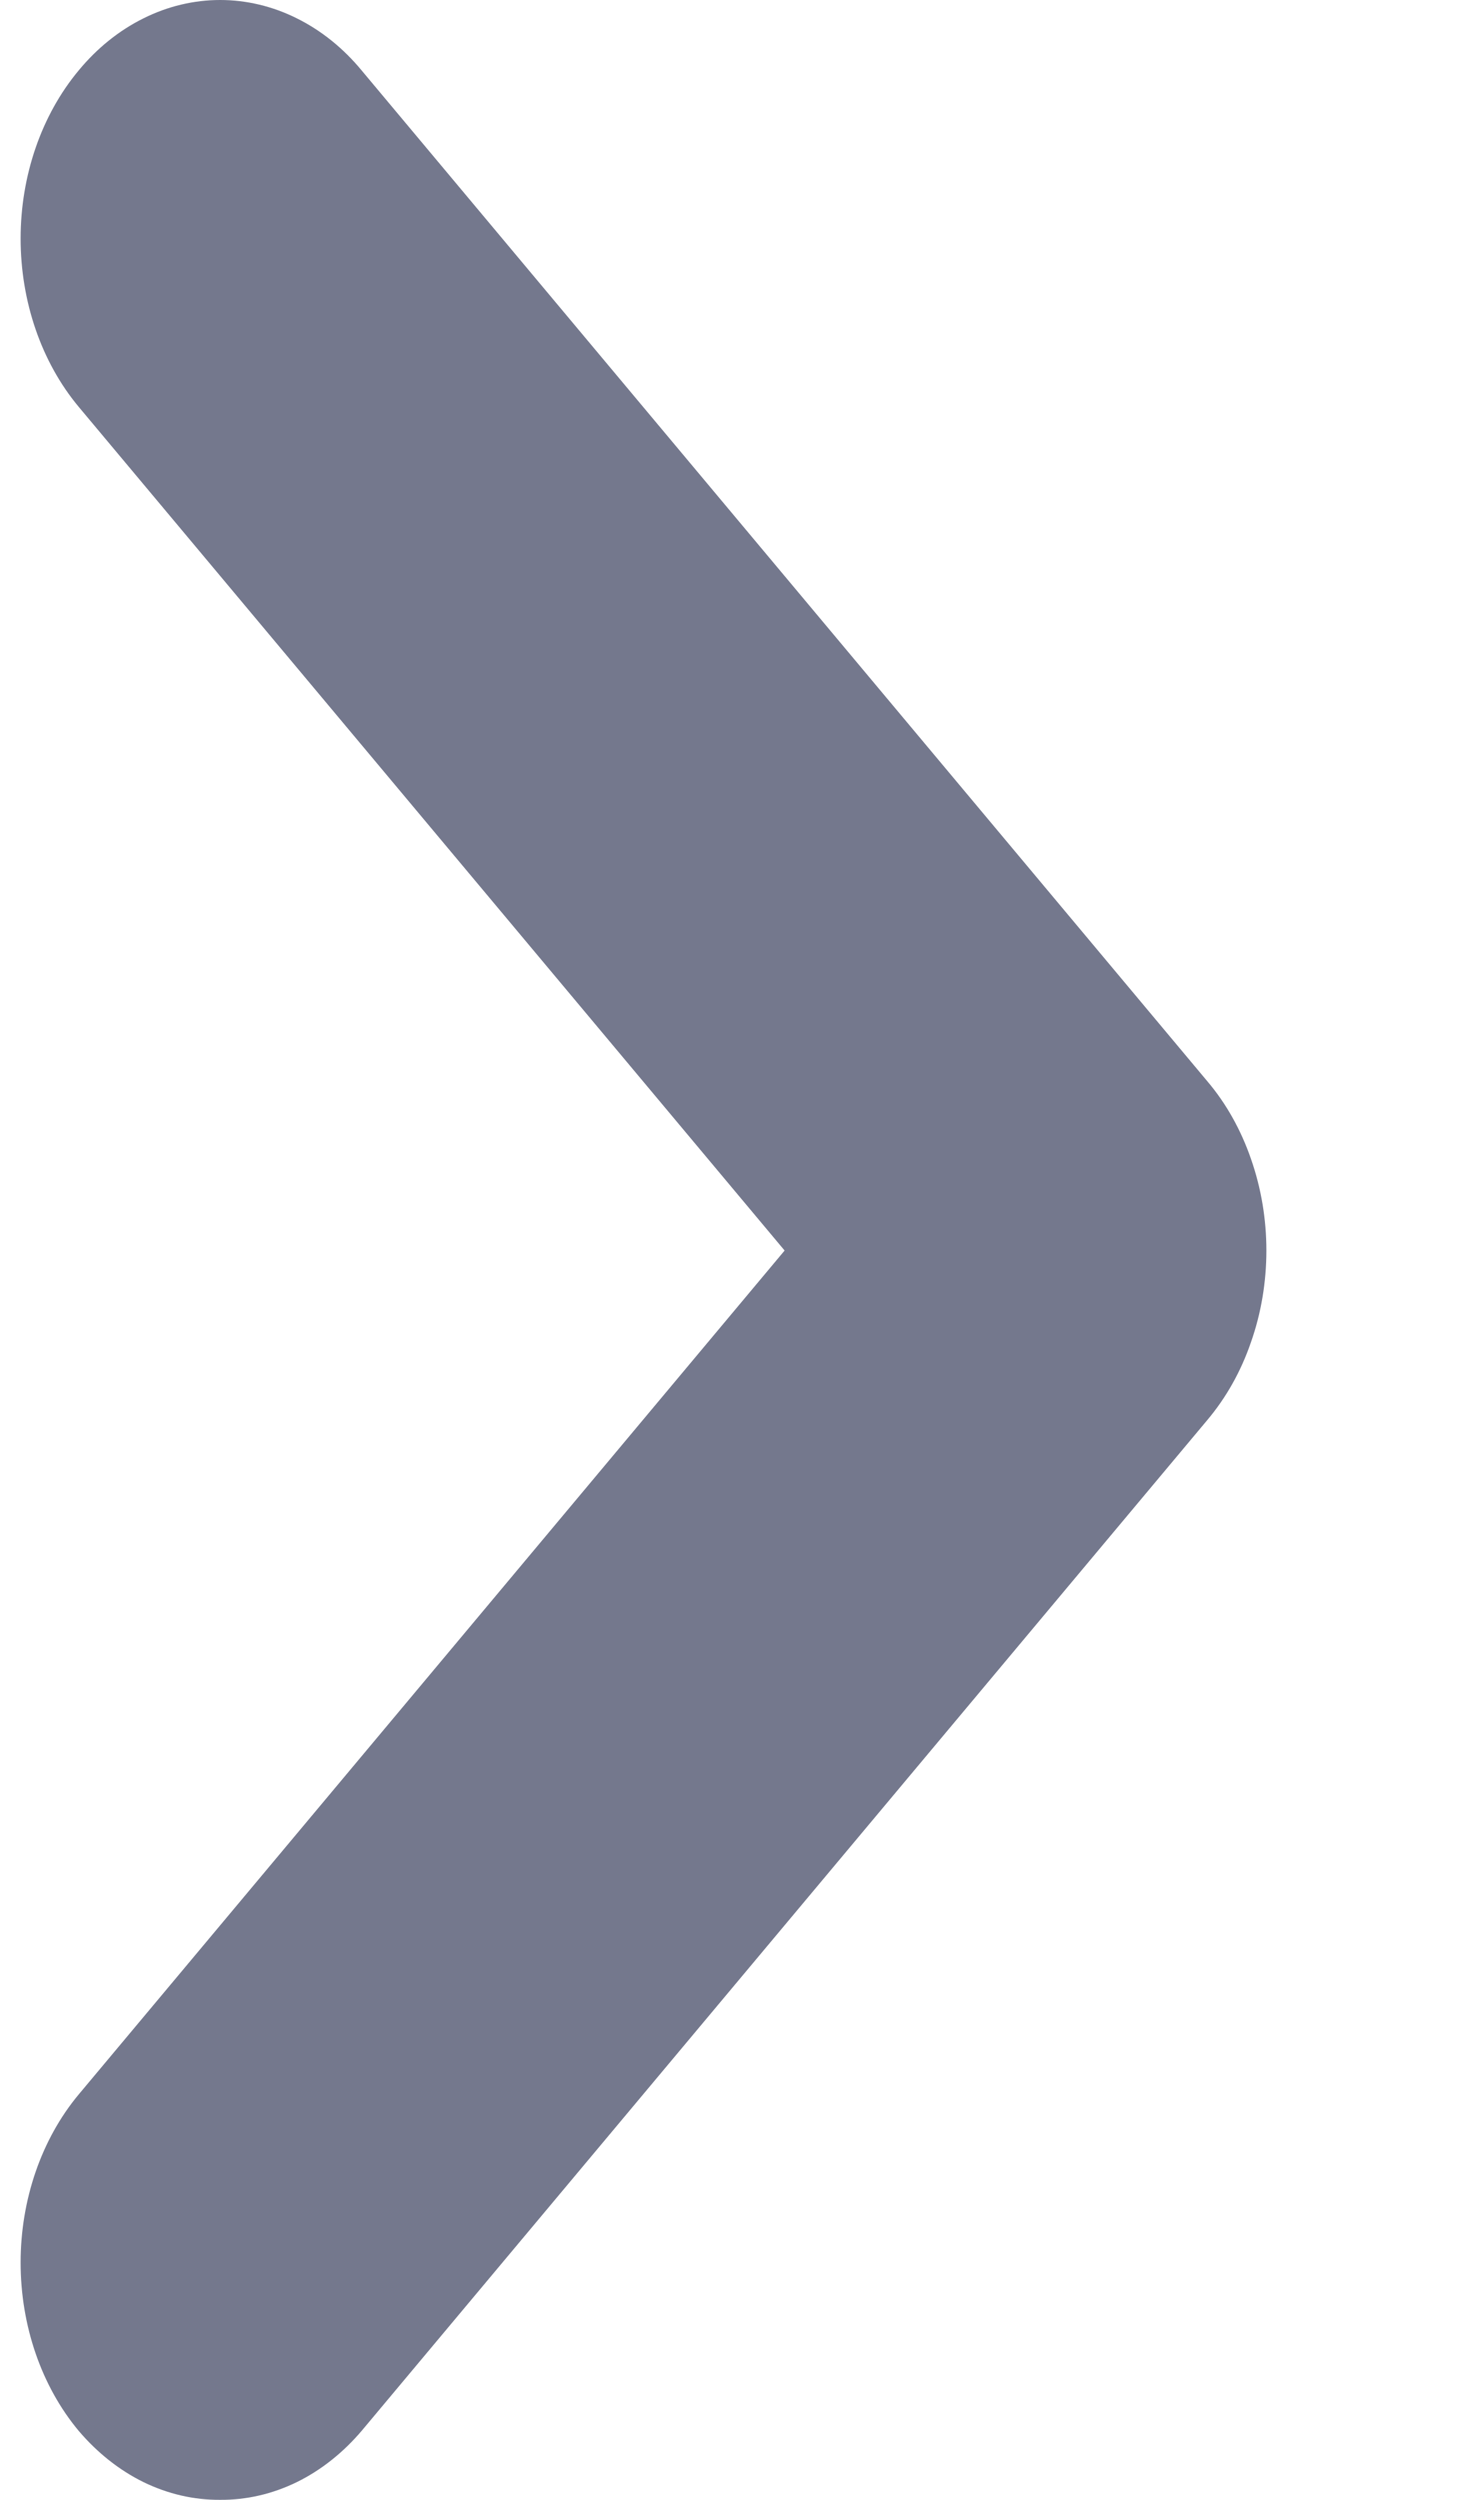 <svg width="7" height="12" viewBox="0 0 7 12" fill="none" xmlns="http://www.w3.org/2000/svg">
<path d="M5.797 5.191L1.737 0.339C1.648 0.231 1.542 0.146 1.425 0.088C1.309 0.03 1.183 0 1.057 0C0.931 0 0.805 0.03 0.689 0.088C0.572 0.146 0.466 0.231 0.377 0.339C0.199 0.553 0.099 0.843 0.099 1.145C0.099 1.448 0.199 1.738 0.377 1.952L3.767 6.003L0.377 10.055C0.199 10.269 0.099 10.559 0.099 10.861C0.099 11.164 0.199 11.454 0.377 11.668C0.467 11.774 0.573 11.858 0.689 11.915C0.806 11.972 0.931 12.001 1.057 12C1.183 12.001 1.308 11.972 1.425 11.915C1.541 11.858 1.647 11.774 1.737 11.668L5.797 6.816C5.887 6.709 5.958 6.583 6.006 6.443C6.055 6.304 6.08 6.154 6.08 6.003C6.08 5.852 6.055 5.703 6.006 5.563C5.958 5.424 5.887 5.297 5.797 5.191Z" fill="#74788D"/>
</svg>
